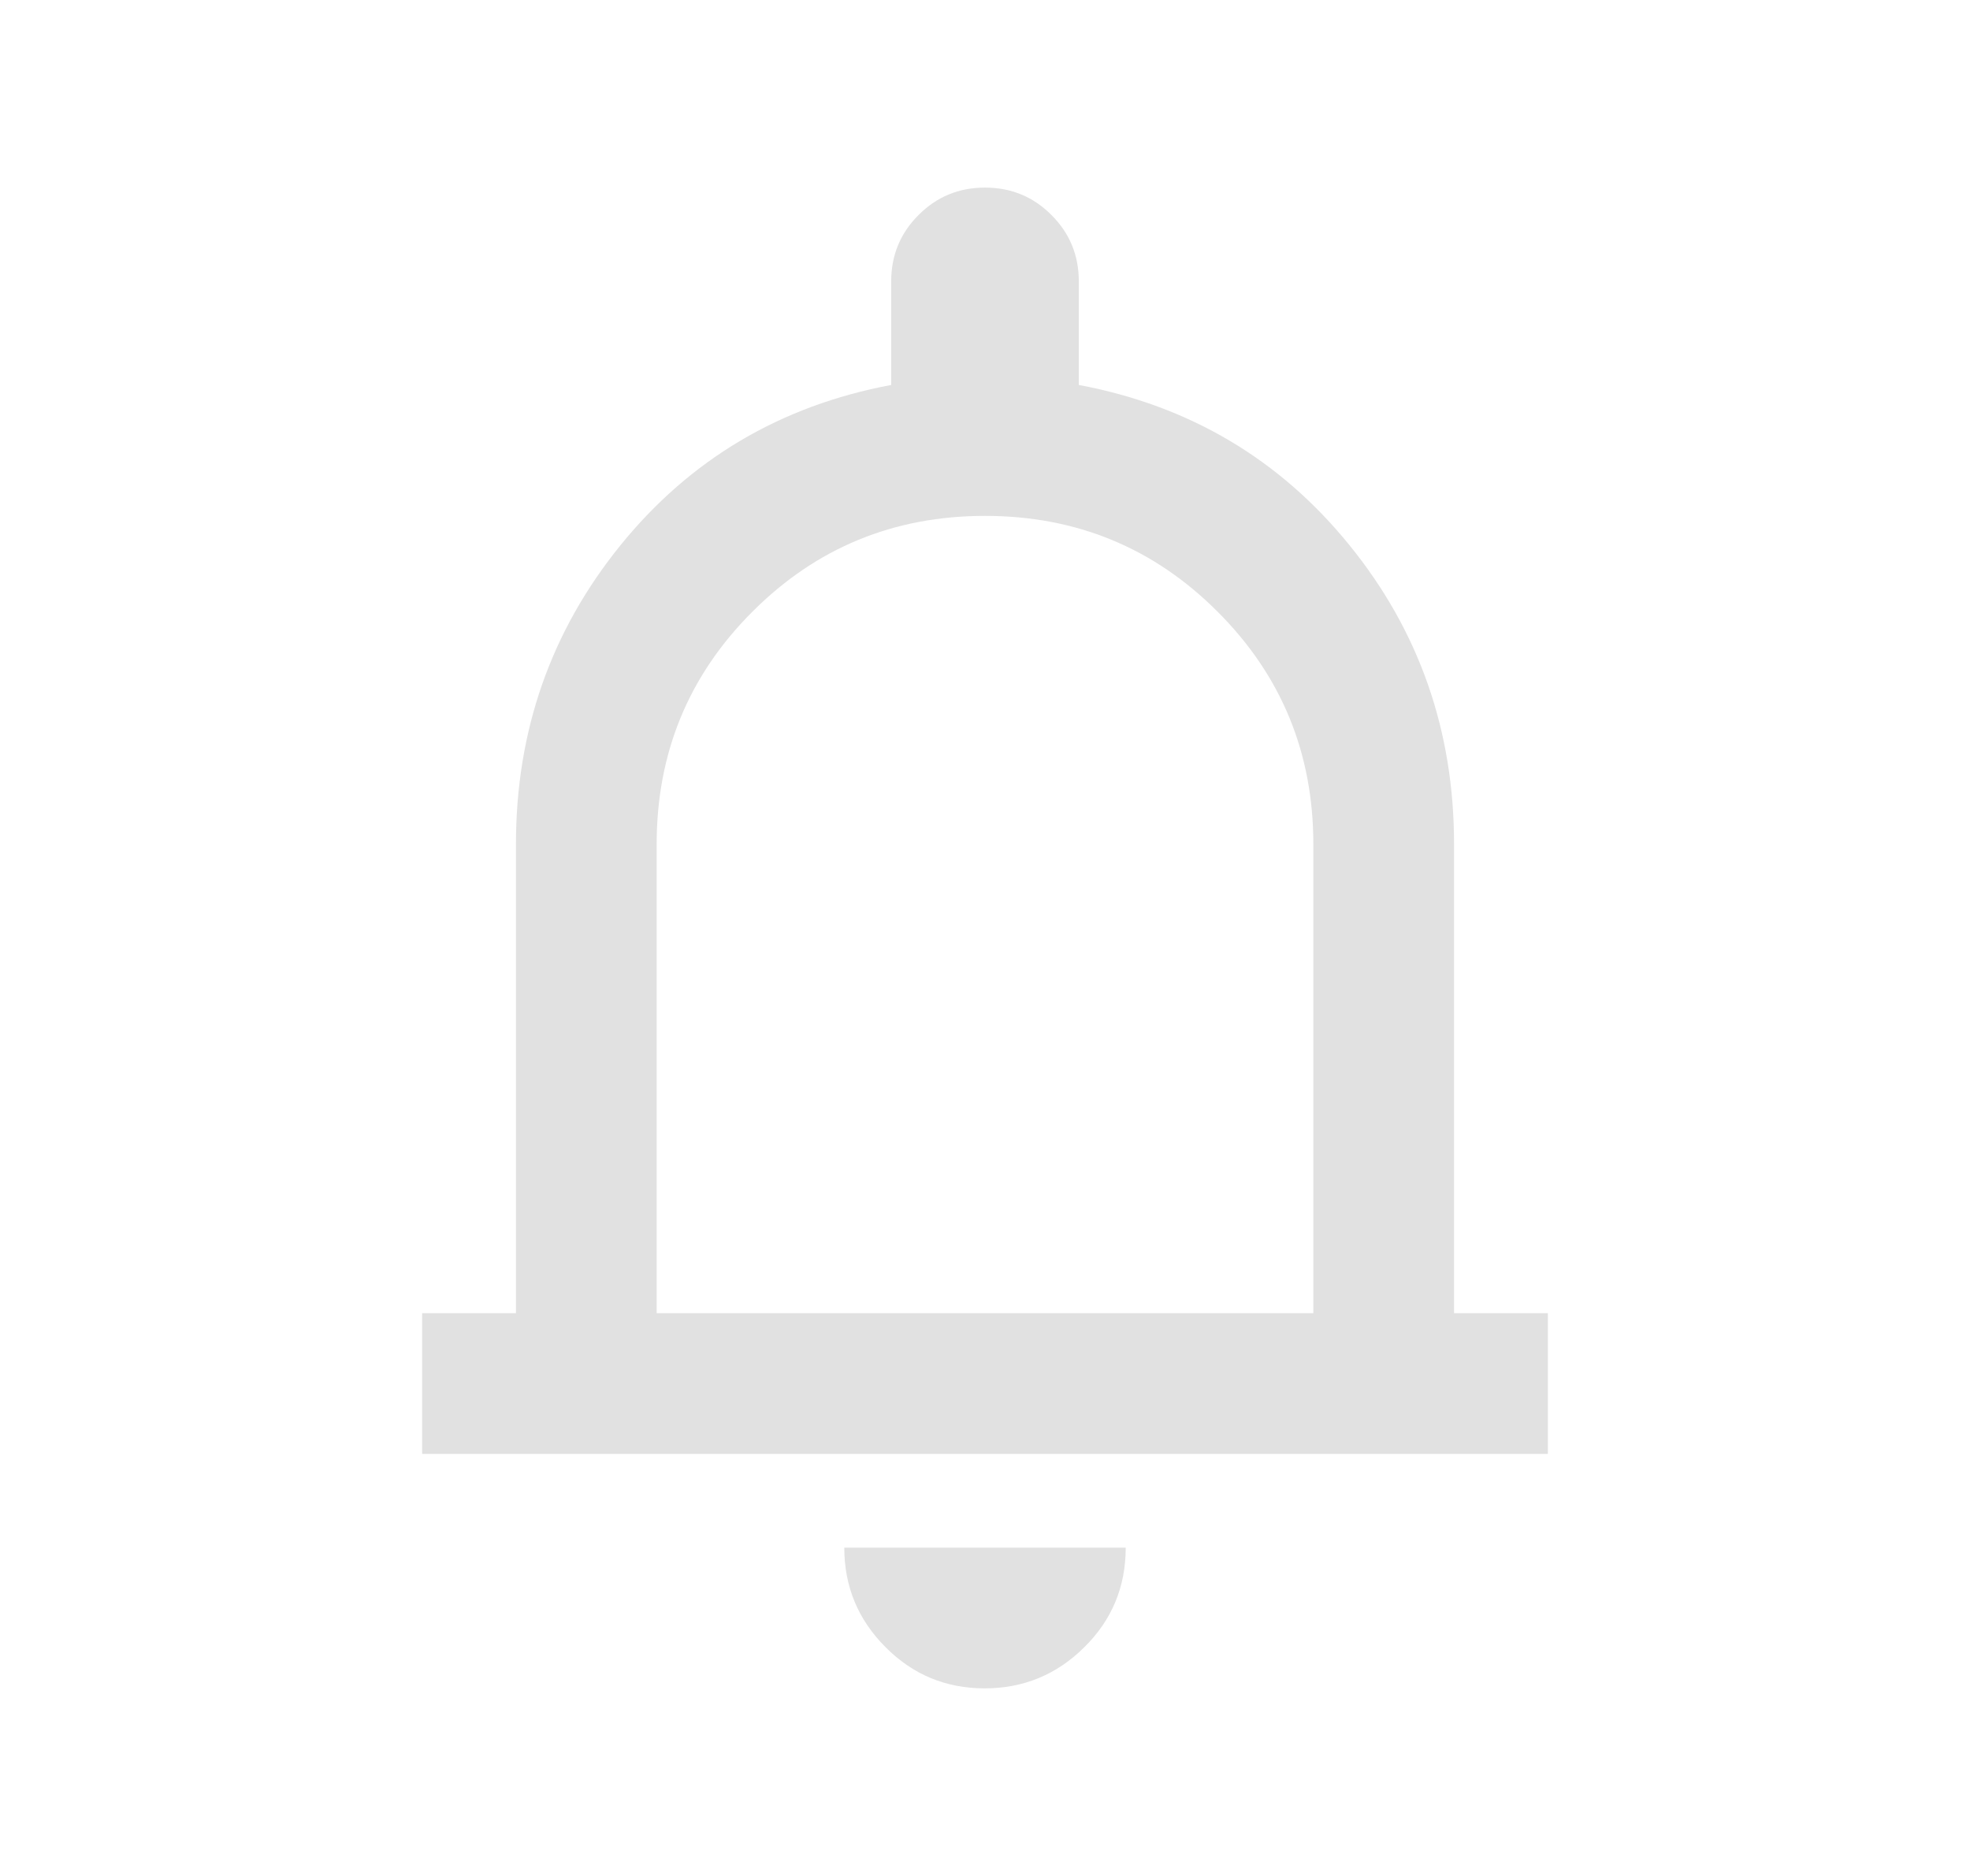 <svg width="21" height="20" viewBox="0 0 21 20" fill="none" xmlns="http://www.w3.org/2000/svg">
<g clip-path="url(#clip0_6668_10246)">
<mask id="mask0_6668_10246" style="mask-type:alpha" maskUnits="userSpaceOnUse" x="0" y="0" width="21" height="20">
<rect x="0.5" width="20" height="20" fill="#D9D9D9"/>
</mask>
<g mask="url(#mask0_6668_10246)">
<path d="M4.5 15.5V14H5.5V9C5.5 7.792 5.872 6.729 6.615 5.812C7.358 4.896 8.319 4.326 9.5 4.104V3C9.5 2.722 9.597 2.486 9.792 2.292C9.986 2.097 10.222 2 10.5 2C10.778 2 11.014 2.097 11.208 2.292C11.403 2.486 11.5 2.722 11.5 3V4.104C12.681 4.326 13.642 4.896 14.385 5.812C15.129 6.729 15.5 7.792 15.5 9V14H16.5V15.5H4.5ZM10.496 18C10.082 18 9.729 17.853 9.438 17.559C9.146 17.266 9 16.913 9 16.5H12C12 16.917 11.853 17.271 11.558 17.562C11.264 17.854 10.909 18 10.496 18ZM7 14H14V9C14 8.028 13.66 7.201 12.979 6.521C12.299 5.84 11.472 5.5 10.5 5.5C9.528 5.5 8.701 5.84 8.021 6.521C7.34 7.201 7 8.028 7 9V14Z" fill="#E1E1E1"/>
</g>
</g>
<defs>
<clipPath id="clip0_6668_10246">
<rect width="20" height="20" fill="white" transform="translate(0.5)"/>
</clipPath>
</defs>
</svg>
